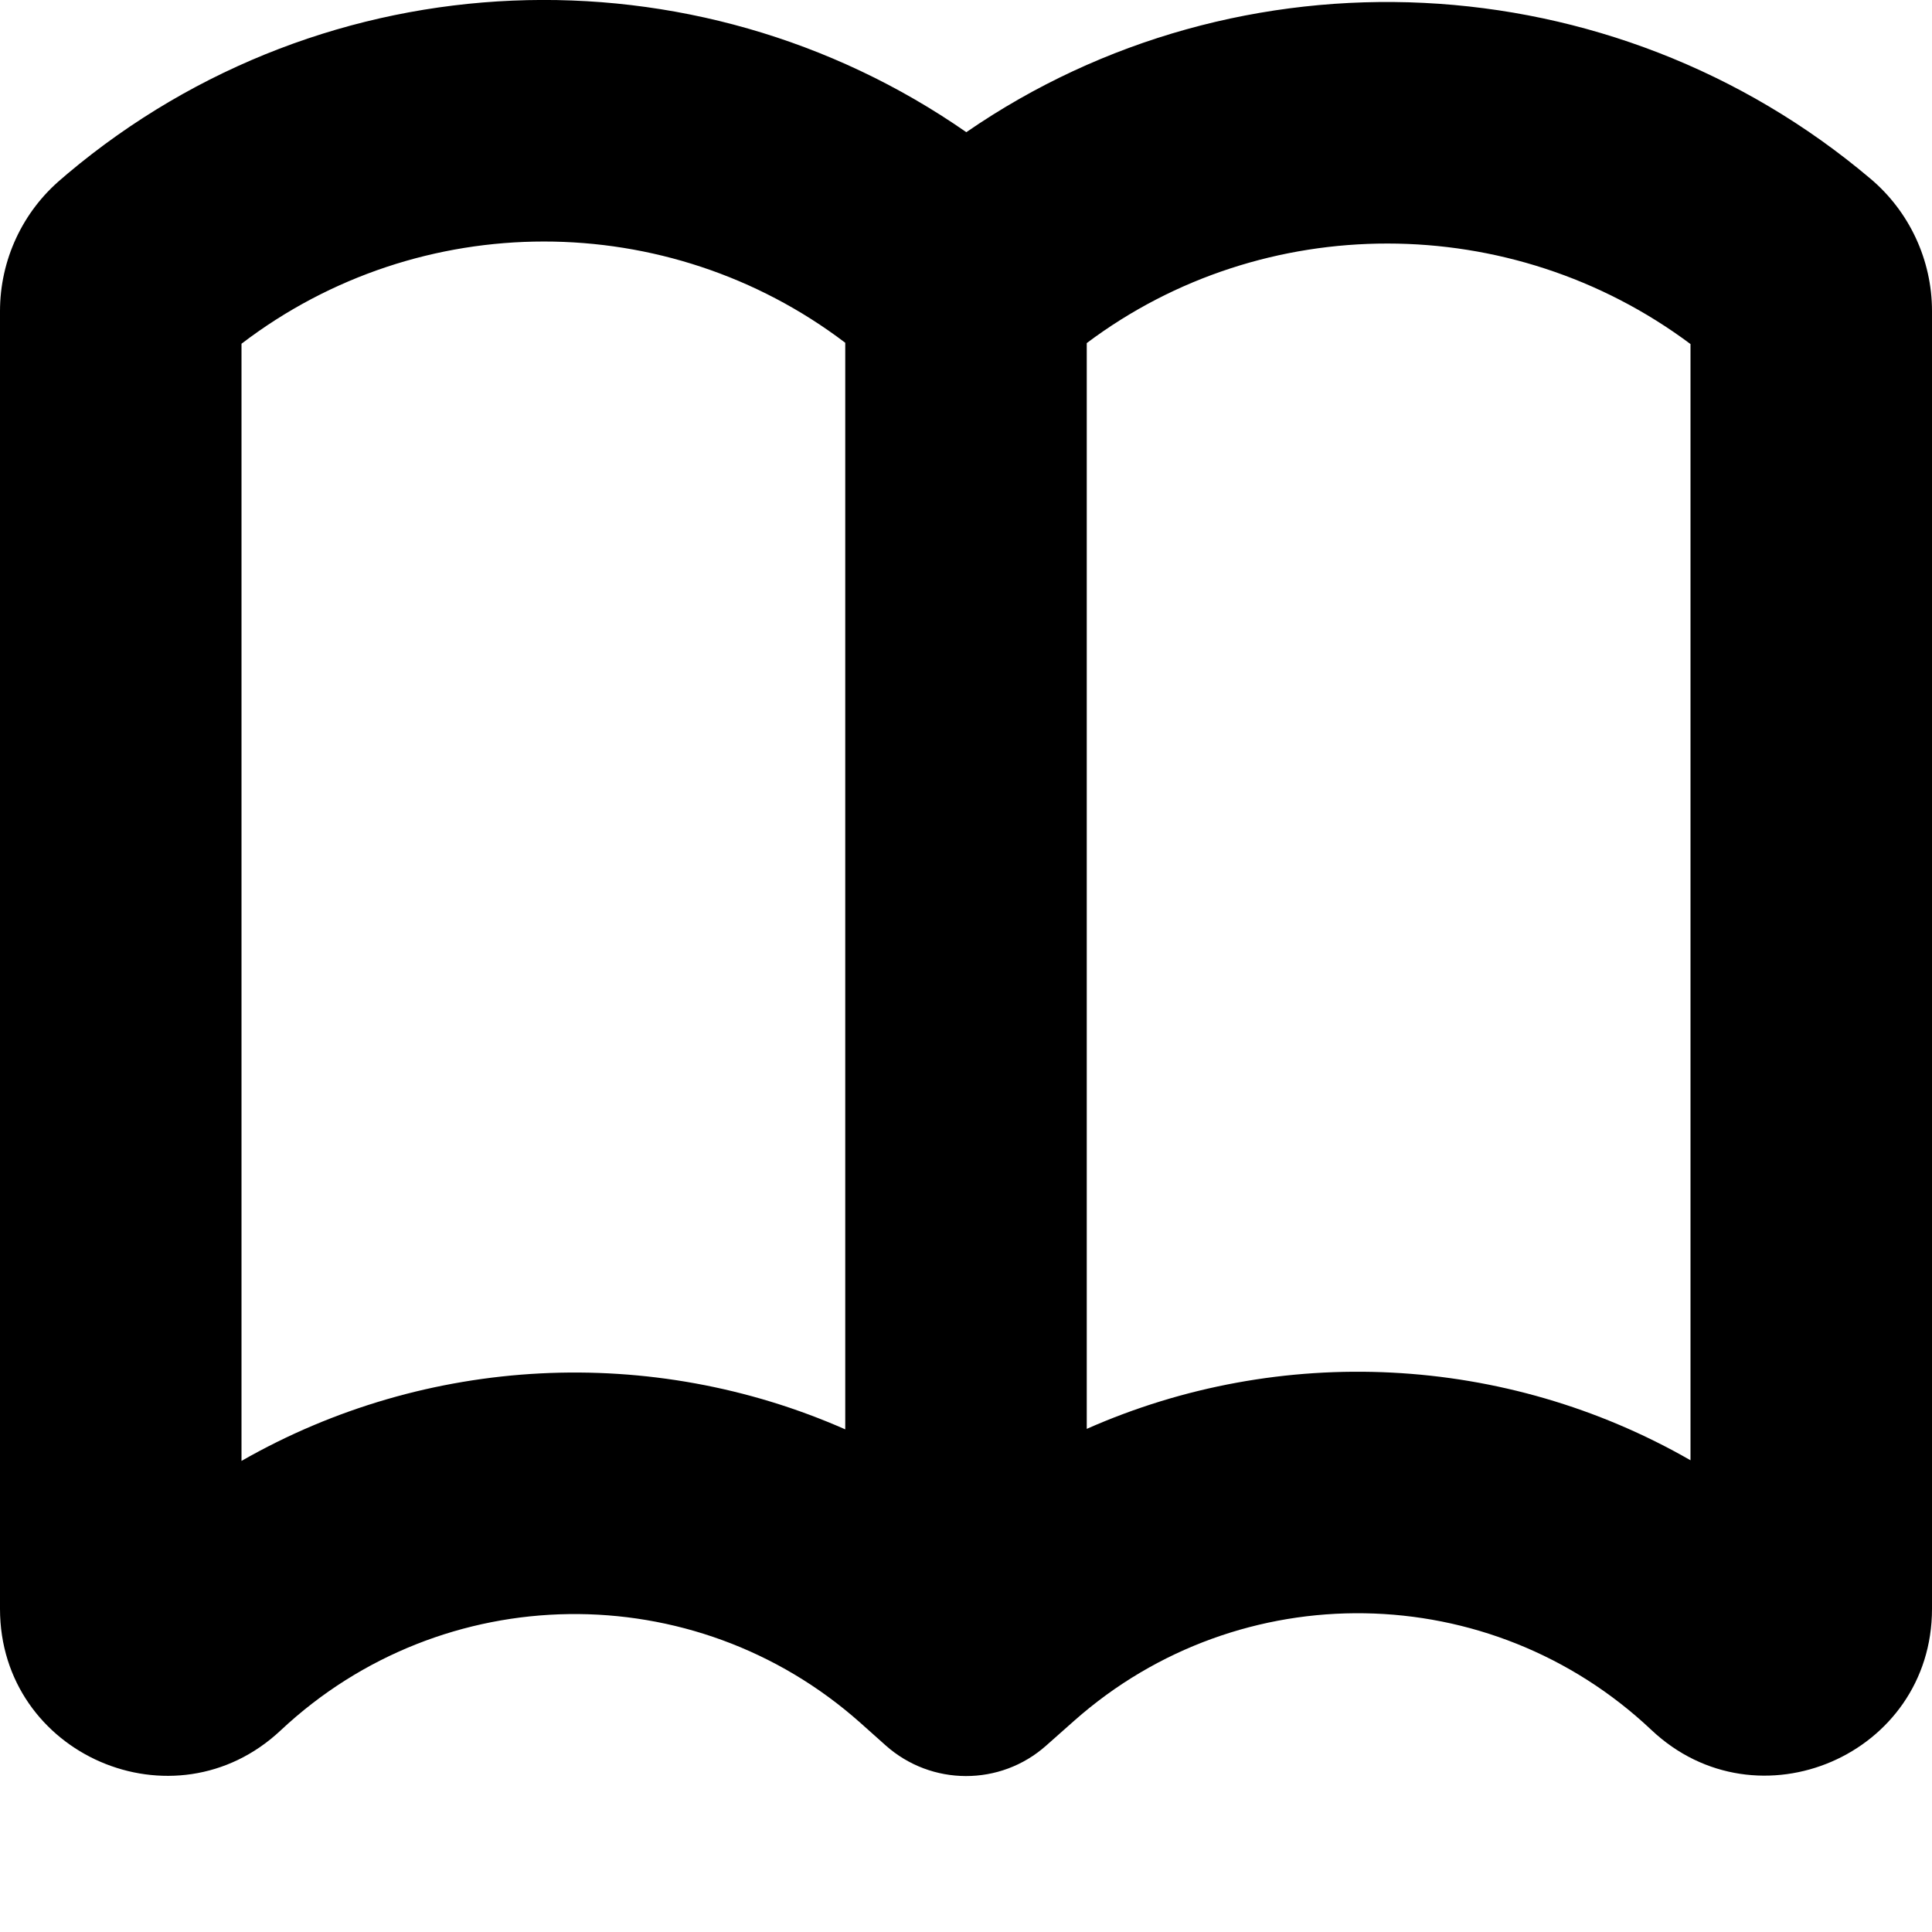 <svg preserveAspectRatio="none" width="100%" height="100%" overflow="visible" style="display: block;" viewBox="0 0 12 12" fill="none" xmlns="http://www.w3.org/2000/svg">
<path id="Union" fill-rule="evenodd" clip-rule="evenodd" d="M6.002 0.821C7.698 -0.348 10.013 -0.248 11.619 1.111C11.858 1.313 12 1.613 12 1.932V9.993C12 10.9 10.916 11.367 10.257 10.745C9.257 9.801 7.703 9.776 6.673 10.687L6.315 10.281L6.673 10.687L6.497 10.843C6.213 11.095 5.785 11.094 5.501 10.841L5.343 10.7C4.311 9.782 2.75 9.803 1.743 10.748C1.082 11.368 0 10.899 0 9.993V1.933C0 1.615 0.14 1.314 0.383 1.11L0.383 1.11L0.419 1.079L0.419 1.079C2.028 -0.274 4.32 -0.349 6.002 0.821ZM6.75 8.875C7.952 8.343 9.35 8.41 10.5 9.07V2.137C9.385 1.304 7.847 1.307 6.75 2.131V8.875ZM5.25 2.129C4.148 1.292 2.61 1.287 1.5 2.135V9.074C2.65 8.416 4.048 8.348 5.25 8.878V2.129Z" fill="#7D8198" style="fill:#7D8198;fill:color(display-p3 0.49 0.506 0.596);fill-opacity:1;"/>
</svg>
